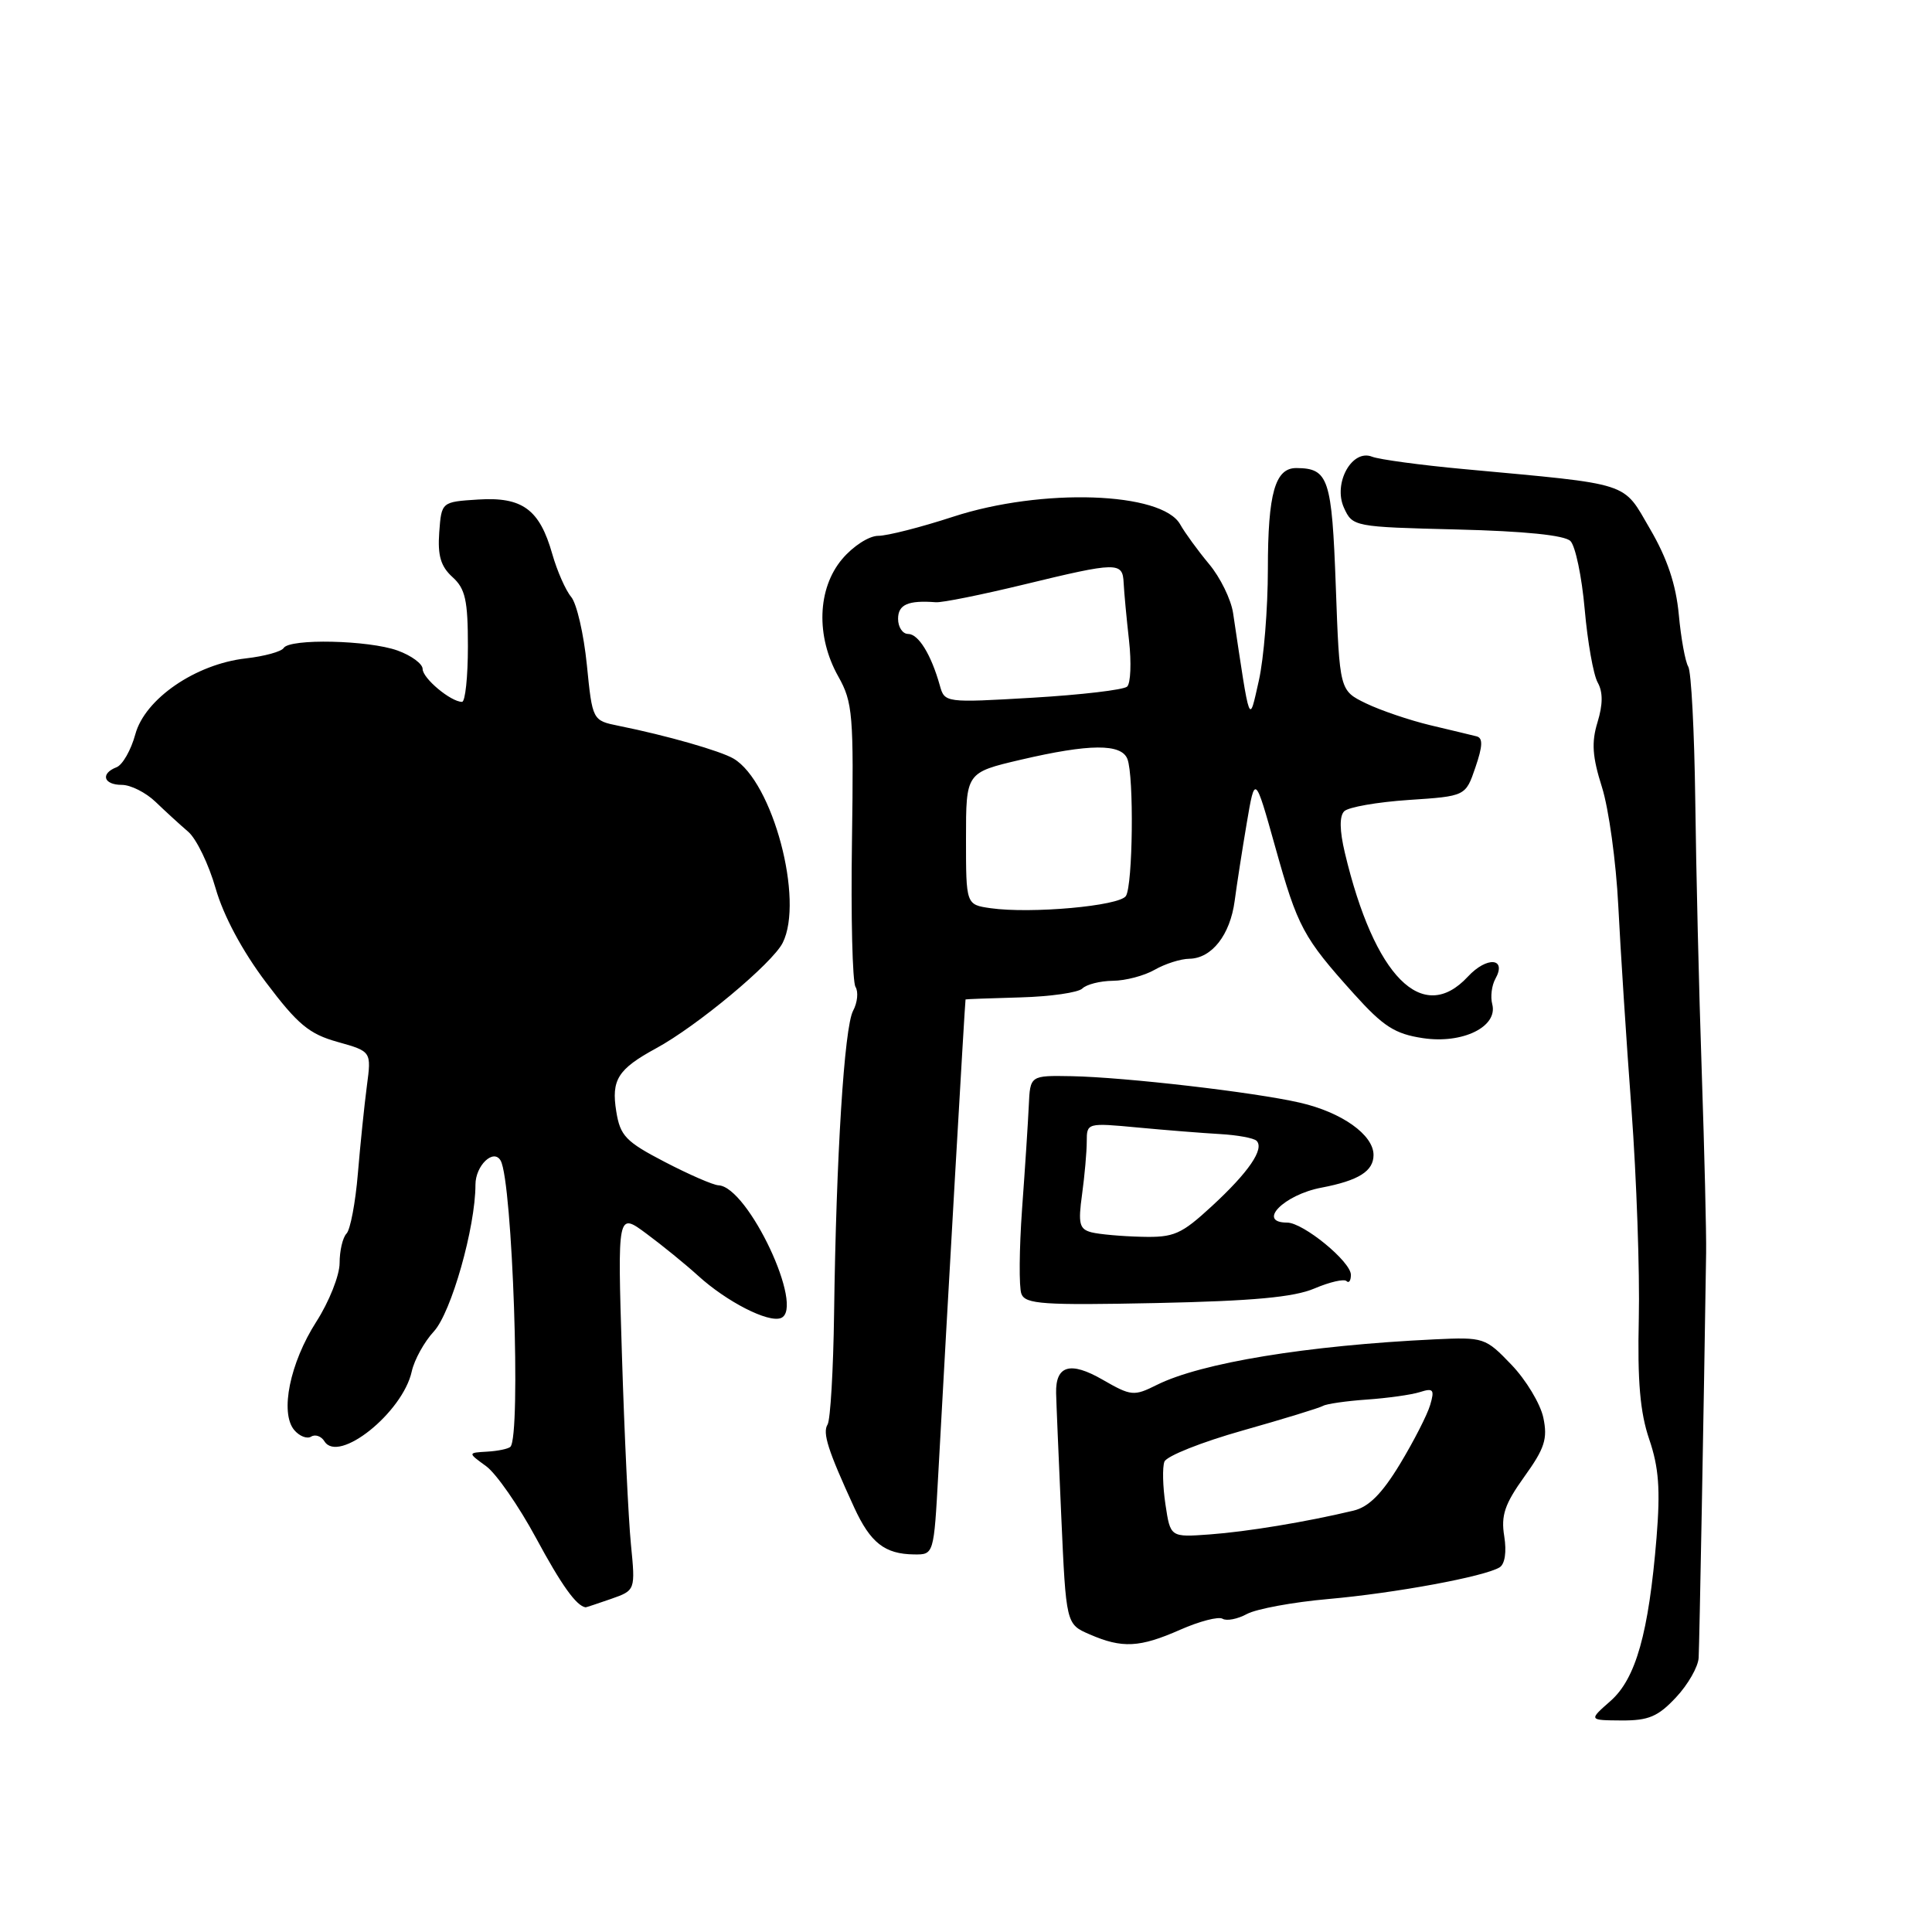 <?xml version="1.0" encoding="UTF-8" standalone="no"?>
<!DOCTYPE svg PUBLIC "-//W3C//DTD SVG 1.1//EN" "http://www.w3.org/Graphics/SVG/1.1/DTD/svg11.dtd" >
<svg xmlns="http://www.w3.org/2000/svg" xmlns:xlink="http://www.w3.org/1999/xlink" version="1.1" viewBox="0 0 256 256">
 <g >
 <path fill="currentColor"
d=" M 222.08 224.91 C 223.67 223.22 225.02 220.85 225.08 219.66 C 225.18 217.91 225.76 186.72 226.07 166.00 C 226.11 163.53 225.85 152.72 225.49 142.00 C 225.12 131.28 224.74 115.07 224.63 106.00 C 224.51 96.92 224.10 88.97 223.70 88.33 C 223.31 87.69 222.74 84.59 222.45 81.44 C 222.08 77.47 220.92 73.99 218.65 70.11 C 214.95 63.76 216.42 64.24 194.00 62.16 C 188.22 61.63 182.75 60.88 181.82 60.52 C 179.15 59.44 176.61 64.04 178.08 67.28 C 179.22 69.79 179.39 69.82 193.07 70.16 C 202.03 70.38 207.32 70.92 208.09 71.69 C 208.75 72.35 209.60 76.42 209.98 80.73 C 210.36 85.05 211.13 89.41 211.70 90.43 C 212.41 91.70 212.40 93.33 211.68 95.70 C 210.86 98.37 210.99 100.27 212.27 104.31 C 213.17 107.16 214.14 114.22 214.43 120.00 C 214.72 125.78 215.50 137.93 216.18 147.00 C 216.85 156.07 217.29 168.55 217.15 174.71 C 216.96 183.03 217.32 187.16 218.53 190.71 C 219.80 194.43 220.02 197.35 219.50 203.75 C 218.46 216.40 216.76 222.43 213.40 225.39 C 210.50 227.94 210.50 227.94 214.85 227.97 C 218.44 227.99 219.70 227.46 222.08 224.91 Z  M 156.38 215.95 C 158.94 214.82 161.46 214.17 161.99 214.49 C 162.52 214.82 163.98 214.54 165.23 213.86 C 166.48 213.19 171.32 212.29 176.00 211.88 C 184.92 211.09 196.73 208.90 198.71 207.68 C 199.41 207.24 199.65 205.63 199.32 203.56 C 198.87 200.80 199.38 199.30 201.98 195.67 C 204.68 191.92 205.09 190.65 204.50 187.85 C 204.11 186.01 202.21 182.85 200.27 180.83 C 196.82 177.23 196.61 177.17 190.12 177.47 C 173.16 178.28 159.16 180.58 153.28 183.51 C 150.24 185.03 149.88 184.99 146.09 182.81 C 141.82 180.35 139.86 180.92 139.94 184.60 C 139.96 185.65 140.27 192.96 140.62 200.85 C 141.26 215.21 141.26 215.21 144.38 216.56 C 148.70 218.44 151.01 218.32 156.38 215.95 Z  M 80.95 211.87 C 84.20 210.73 84.20 210.73 83.60 204.62 C 83.27 201.25 82.73 189.98 82.41 179.56 C 81.82 160.62 81.82 160.62 85.66 163.47 C 87.77 165.03 90.85 167.54 92.50 169.04 C 96.28 172.48 101.78 175.30 103.47 174.65 C 106.72 173.40 99.13 157.25 95.21 157.06 C 94.50 157.03 91.29 155.63 88.08 153.96 C 82.92 151.28 82.18 150.51 81.66 147.28 C 80.98 143.08 81.86 141.67 86.93 138.91 C 92.37 135.96 102.35 127.64 103.71 124.93 C 106.57 119.25 102.39 103.59 97.20 100.52 C 95.47 99.50 88.36 97.46 82.00 96.18 C 78.50 95.47 78.50 95.47 77.76 88.08 C 77.35 84.01 76.42 79.97 75.68 79.09 C 74.95 78.22 73.82 75.66 73.18 73.41 C 71.50 67.49 69.22 65.82 63.36 66.19 C 58.50 66.50 58.50 66.50 58.20 70.55 C 57.98 73.62 58.40 75.05 59.95 76.46 C 61.66 78.00 62.00 79.52 62.00 85.65 C 62.00 89.69 61.65 93.00 61.22 93.00 C 59.74 93.00 56.00 89.88 56.00 88.64 C 56.00 87.96 54.51 86.86 52.68 86.20 C 48.85 84.82 38.38 84.58 37.58 85.87 C 37.29 86.34 35.04 86.96 32.58 87.24 C 25.92 87.99 19.20 92.60 17.93 97.30 C 17.36 99.39 16.24 101.35 15.45 101.66 C 13.27 102.50 13.71 104.00 16.14 104.00 C 17.31 104.00 19.32 105.01 20.61 106.25 C 21.90 107.49 23.84 109.27 24.94 110.21 C 26.03 111.15 27.66 114.53 28.57 117.71 C 29.61 121.34 32.09 125.98 35.23 130.15 C 39.45 135.75 40.96 137.01 44.73 138.06 C 49.22 139.32 49.22 139.32 48.61 143.91 C 48.28 146.43 47.74 151.65 47.42 155.50 C 47.10 159.35 46.42 162.93 45.92 163.45 C 45.41 163.97 45.00 165.73 45.00 167.36 C 45.00 168.99 43.61 172.49 41.91 175.14 C 38.42 180.59 37.07 187.18 38.98 189.48 C 39.67 190.30 40.68 190.70 41.23 190.36 C 41.77 190.02 42.57 190.30 42.99 190.98 C 44.85 193.99 53.36 187.17 54.56 181.72 C 54.90 180.18 56.22 177.79 57.49 176.42 C 59.79 173.93 63.00 162.62 63.00 156.98 C 63.00 154.44 65.40 152.14 66.34 153.79 C 67.91 156.58 69.06 190.27 67.63 191.71 C 67.35 191.98 65.97 192.27 64.55 192.35 C 61.97 192.50 61.97 192.50 64.42 194.28 C 65.76 195.26 68.73 199.54 71.02 203.78 C 74.40 210.05 76.37 212.80 77.60 212.98 C 77.66 212.99 79.16 212.49 80.95 211.87 Z  M 124.33 195.25 C 125.47 174.26 127.87 132.50 127.94 132.43 C 127.97 132.39 131.25 132.27 135.22 132.16 C 139.19 132.05 142.88 131.52 143.42 130.98 C 143.96 130.44 145.77 129.98 147.45 129.96 C 149.13 129.95 151.62 129.29 153.00 128.50 C 154.38 127.71 156.44 127.05 157.60 127.04 C 160.57 126.99 163.00 123.88 163.60 119.37 C 163.88 117.24 164.60 112.61 165.20 109.07 C 166.29 102.64 166.29 102.64 168.98 112.24 C 171.95 122.87 172.67 124.21 179.41 131.70 C 183.31 136.03 184.83 137.00 188.55 137.56 C 193.81 138.35 198.51 136.04 197.73 133.06 C 197.47 132.08 197.66 130.58 198.14 129.71 C 199.71 126.91 197.02 126.69 194.50 129.41 C 188.50 135.88 182.11 129.44 178.20 113.00 C 177.50 110.05 177.47 108.15 178.11 107.50 C 178.65 106.95 182.49 106.28 186.64 106.00 C 194.20 105.50 194.20 105.50 195.50 101.68 C 196.47 98.85 196.51 97.79 195.66 97.57 C 195.02 97.41 192.25 96.74 189.50 96.09 C 186.75 95.43 182.93 94.13 181.00 93.20 C 177.50 91.50 177.50 91.50 177.00 77.71 C 176.48 63.38 176.04 62.05 171.79 62.02 C 168.96 61.99 168.00 65.36 168.00 75.39 C 168.00 80.62 167.46 87.29 166.80 90.20 C 165.48 96.02 165.69 96.57 163.39 81.23 C 163.12 79.43 161.69 76.50 160.20 74.73 C 158.72 72.95 157.00 70.59 156.39 69.50 C 153.99 65.17 138.06 64.63 126.29 68.47 C 122.04 69.86 117.57 71.00 116.37 71.00 C 115.15 71.00 113.03 72.37 111.59 74.08 C 108.30 77.98 108.09 84.33 111.08 89.64 C 113.00 93.06 113.13 94.69 112.89 111.46 C 112.74 121.42 112.95 130.11 113.36 130.77 C 113.76 131.42 113.62 132.85 113.04 133.93 C 111.87 136.11 110.80 153.18 110.52 174.07 C 110.42 181.53 110.03 188.14 109.66 188.75 C 108.96 189.87 109.71 192.19 113.18 199.74 C 115.34 204.44 117.23 205.92 121.12 205.97 C 123.74 206.00 123.74 206.00 124.33 195.25 Z  M 174.17 170.73 C 176.19 169.87 178.10 169.43 178.42 169.75 C 178.74 170.07 179.00 169.70 179.00 168.92 C 179.00 167.17 172.68 162.00 170.55 162.00 C 166.50 162.00 170.11 158.31 175.10 157.37 C 180.02 156.43 182.00 155.19 182.00 153.04 C 182.00 150.37 177.79 147.38 172.24 146.11 C 166.14 144.71 149.09 142.74 142.00 142.60 C 136.50 142.50 136.50 142.50 136.32 146.50 C 136.22 148.70 135.82 154.86 135.43 160.18 C 135.05 165.51 135.01 170.57 135.34 171.44 C 135.86 172.81 138.21 172.97 153.22 172.66 C 166.01 172.39 171.45 171.89 174.17 170.73 Z  M 154.43 199.36 C 154.07 196.98 154.01 194.42 154.29 193.68 C 154.58 192.93 159.24 191.08 164.66 189.55 C 170.07 188.02 174.87 186.55 175.32 186.28 C 175.77 186.02 178.38 185.64 181.11 185.45 C 183.84 185.26 187.01 184.82 188.14 184.46 C 189.92 183.89 190.11 184.12 189.51 186.15 C 189.14 187.44 187.33 190.97 185.50 194.00 C 183.11 197.94 181.36 199.69 179.33 200.17 C 173.07 201.67 165.22 202.96 160.29 203.32 C 155.08 203.70 155.08 203.70 154.43 199.36 Z  M 131.25 120.34 C 128.00 119.87 128.00 119.87 128.00 111.12 C 128.00 102.37 128.00 102.37 135.25 100.67 C 144.37 98.54 148.60 98.51 149.39 100.58 C 150.27 102.87 150.11 117.28 149.19 118.72 C 148.35 120.05 136.62 121.10 131.25 120.34 Z  M 124.53 90.82 C 123.38 86.73 121.70 84.00 120.33 84.00 C 119.60 84.00 119.00 83.10 119.00 82.00 C 119.00 80.10 120.33 79.52 124.00 79.80 C 124.83 79.87 130.06 78.81 135.64 77.46 C 148.09 74.44 148.76 74.43 148.89 77.25 C 148.95 78.49 149.27 81.91 149.60 84.85 C 149.93 87.79 149.82 90.55 149.35 90.98 C 148.88 91.41 143.25 92.07 136.84 92.45 C 125.24 93.13 125.17 93.12 124.53 90.82 Z  M 144.63 163.29 C 143.02 162.87 142.84 162.16 143.38 158.26 C 143.72 155.77 144.00 152.61 144.00 151.24 C 144.00 148.79 144.06 148.77 150.75 149.40 C 154.46 149.75 159.38 150.14 161.67 150.27 C 163.96 150.40 166.13 150.80 166.50 151.16 C 167.57 152.23 165.46 155.32 160.59 159.81 C 156.51 163.57 155.56 163.99 151.27 163.88 C 148.65 163.82 145.66 163.55 144.63 163.29 Z "/>
</g>
</svg>
